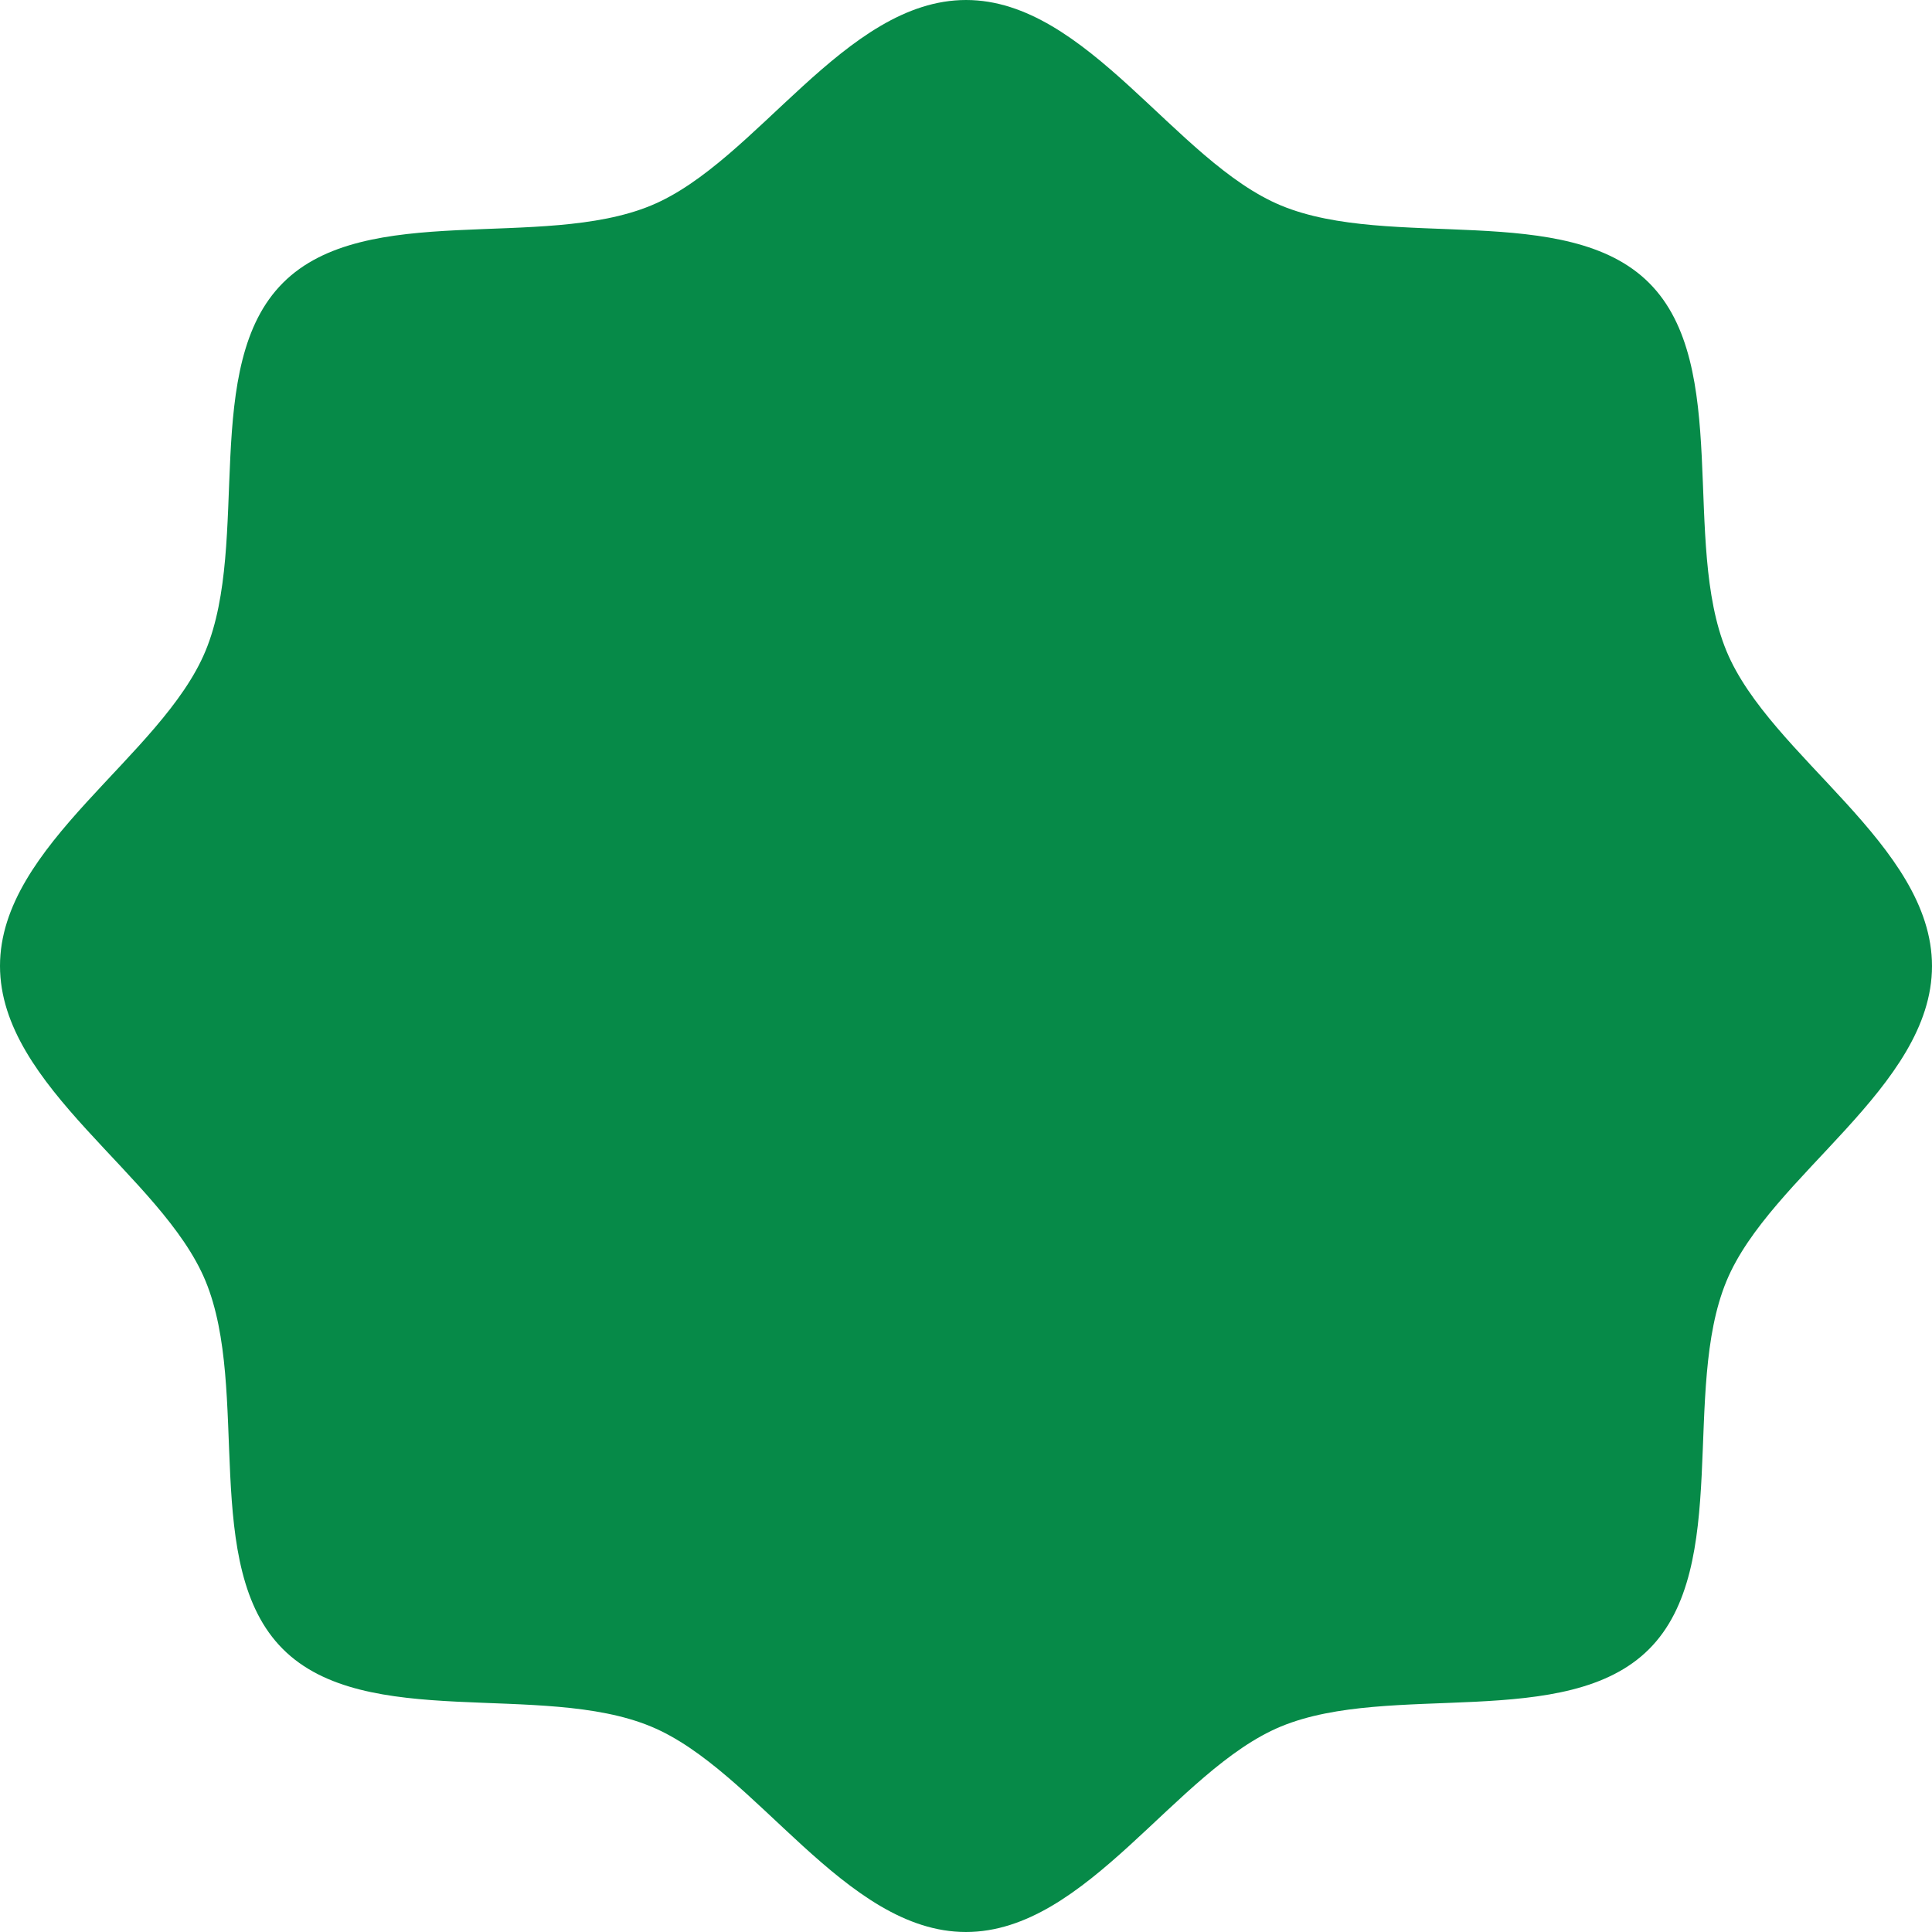<svg width="30" height="30" viewBox="0 0 30 30" fill="none" xmlns="http://www.w3.org/2000/svg">
<path d="M30 15.001C30 16.885 27.488 18.254 26.809 19.892C26.105 21.59 26.886 24.329 25.606 25.608C24.327 26.887 21.588 26.107 19.89 26.809C18.252 27.488 16.883 30 14.999 30C13.115 30 11.746 27.488 10.108 26.809C8.41 26.105 5.671 26.886 4.392 25.606C3.112 24.327 3.893 21.588 3.191 19.89C2.512 18.252 0 16.883 0 14.999C0 13.115 2.512 11.746 3.191 10.108C3.895 8.41 3.114 5.671 4.394 4.392C5.673 3.112 8.412 3.893 10.11 3.191C11.748 2.512 13.117 0 15.001 0C16.885 0 18.254 2.512 19.892 3.191C21.59 3.895 24.329 3.114 25.608 4.394C26.887 5.673 26.107 8.412 26.809 10.11C27.488 11.748 30 13.117 30 15.001Z" fill="#068A48"/>
</svg>
